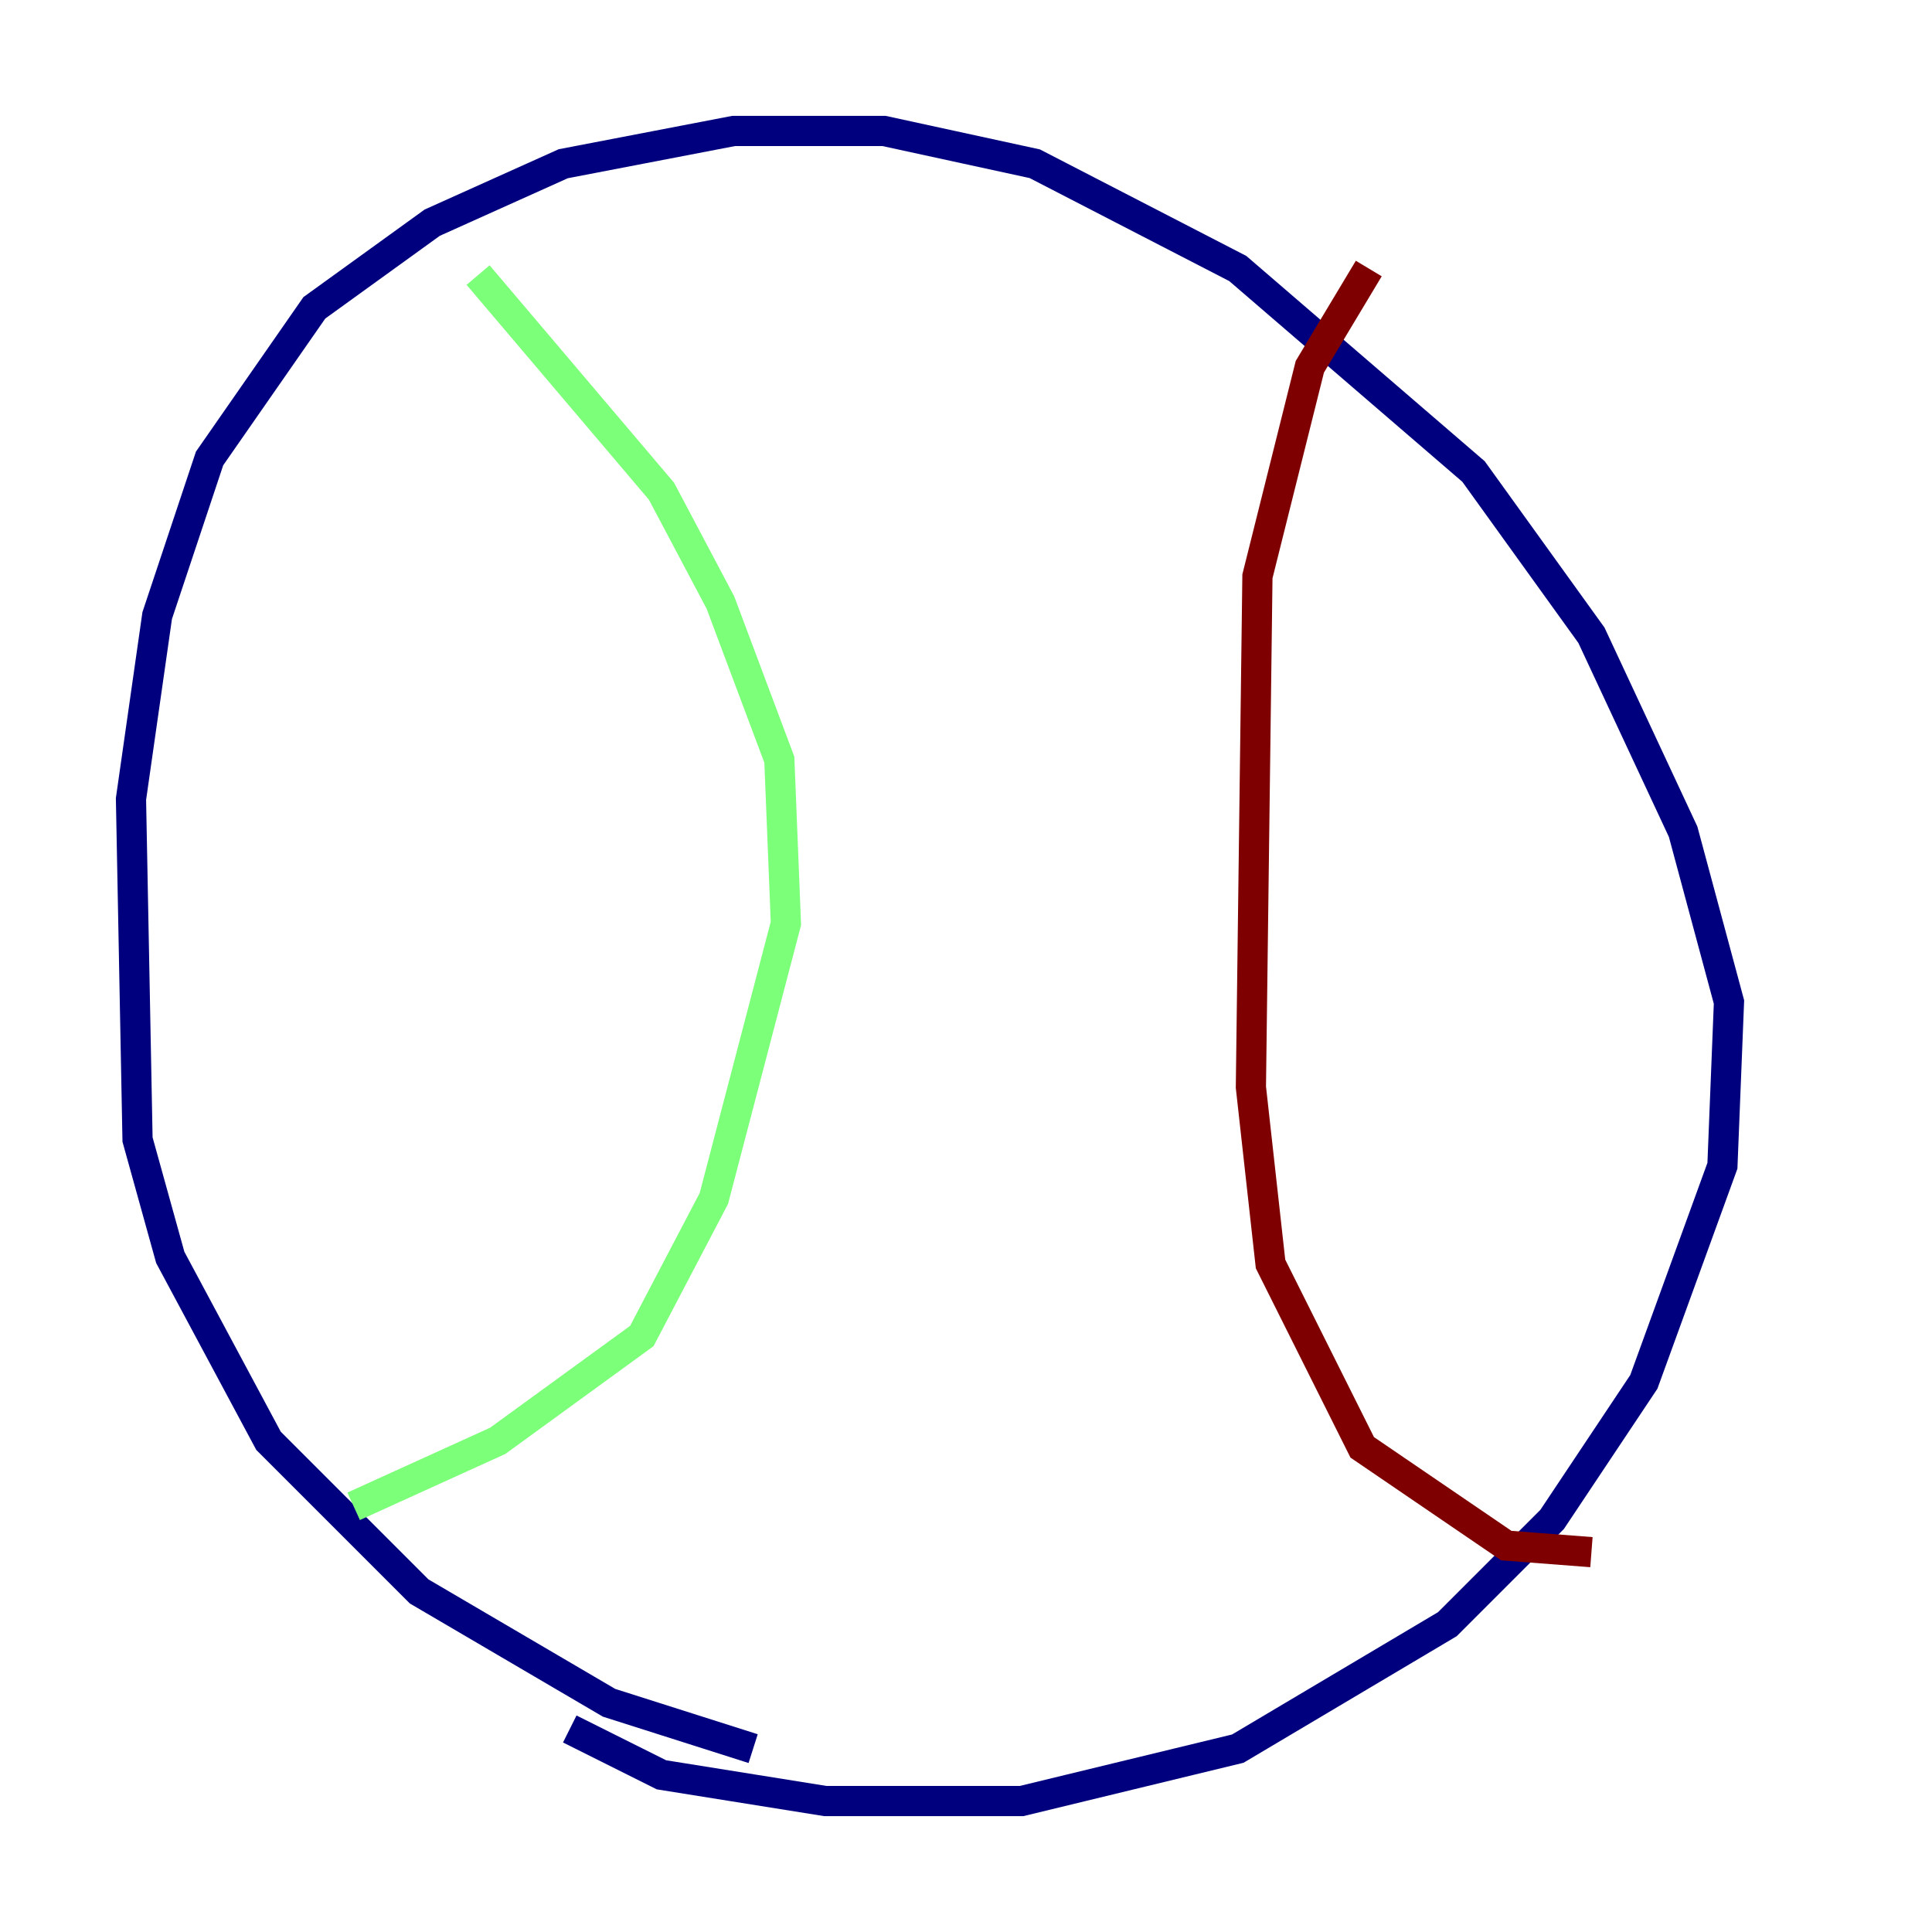 <?xml version="1.0" encoding="utf-8" ?>
<svg baseProfile="tiny" height="128" version="1.2" viewBox="0,0,128,128" width="128" xmlns="http://www.w3.org/2000/svg" xmlns:ev="http://www.w3.org/2001/xml-events" xmlns:xlink="http://www.w3.org/1999/xlink"><defs /><polyline fill="none" points="49.898,115.851 40.352,112.814 27.77,105.437 17.79,95.458 11.281,83.308 9.112,75.498 8.678,52.936 10.414,40.786 13.885,30.373 20.827,20.393 28.637,14.752 37.315,10.848 48.597,8.678 58.576,8.678 68.556,10.848 82.007,17.79 97.627,31.241 105.437,42.088 111.512,55.105 114.549,66.386 114.115,77.234 108.909,91.552 102.834,100.664 95.891,107.607 82.007,115.851 67.688,119.322 54.671,119.322 43.824,117.586 37.749,114.549" stroke="#00007f" stroke-width="2" /><polyline fill="none" points="31.675,18.224 43.824,32.542 47.729,39.919 51.634,50.332 52.068,61.18 47.295,79.403 42.522,88.515 32.976,95.458 23.43,99.797" stroke="#7cff79" stroke-width="2" /><polyline fill="none" points="90.685,17.79 86.78,24.298 83.308,38.183 82.875,72.027 84.176,83.742 90.251,95.891 99.797,102.4 105.437,102.834" stroke="#7f0000" stroke-width="2" /></svg>